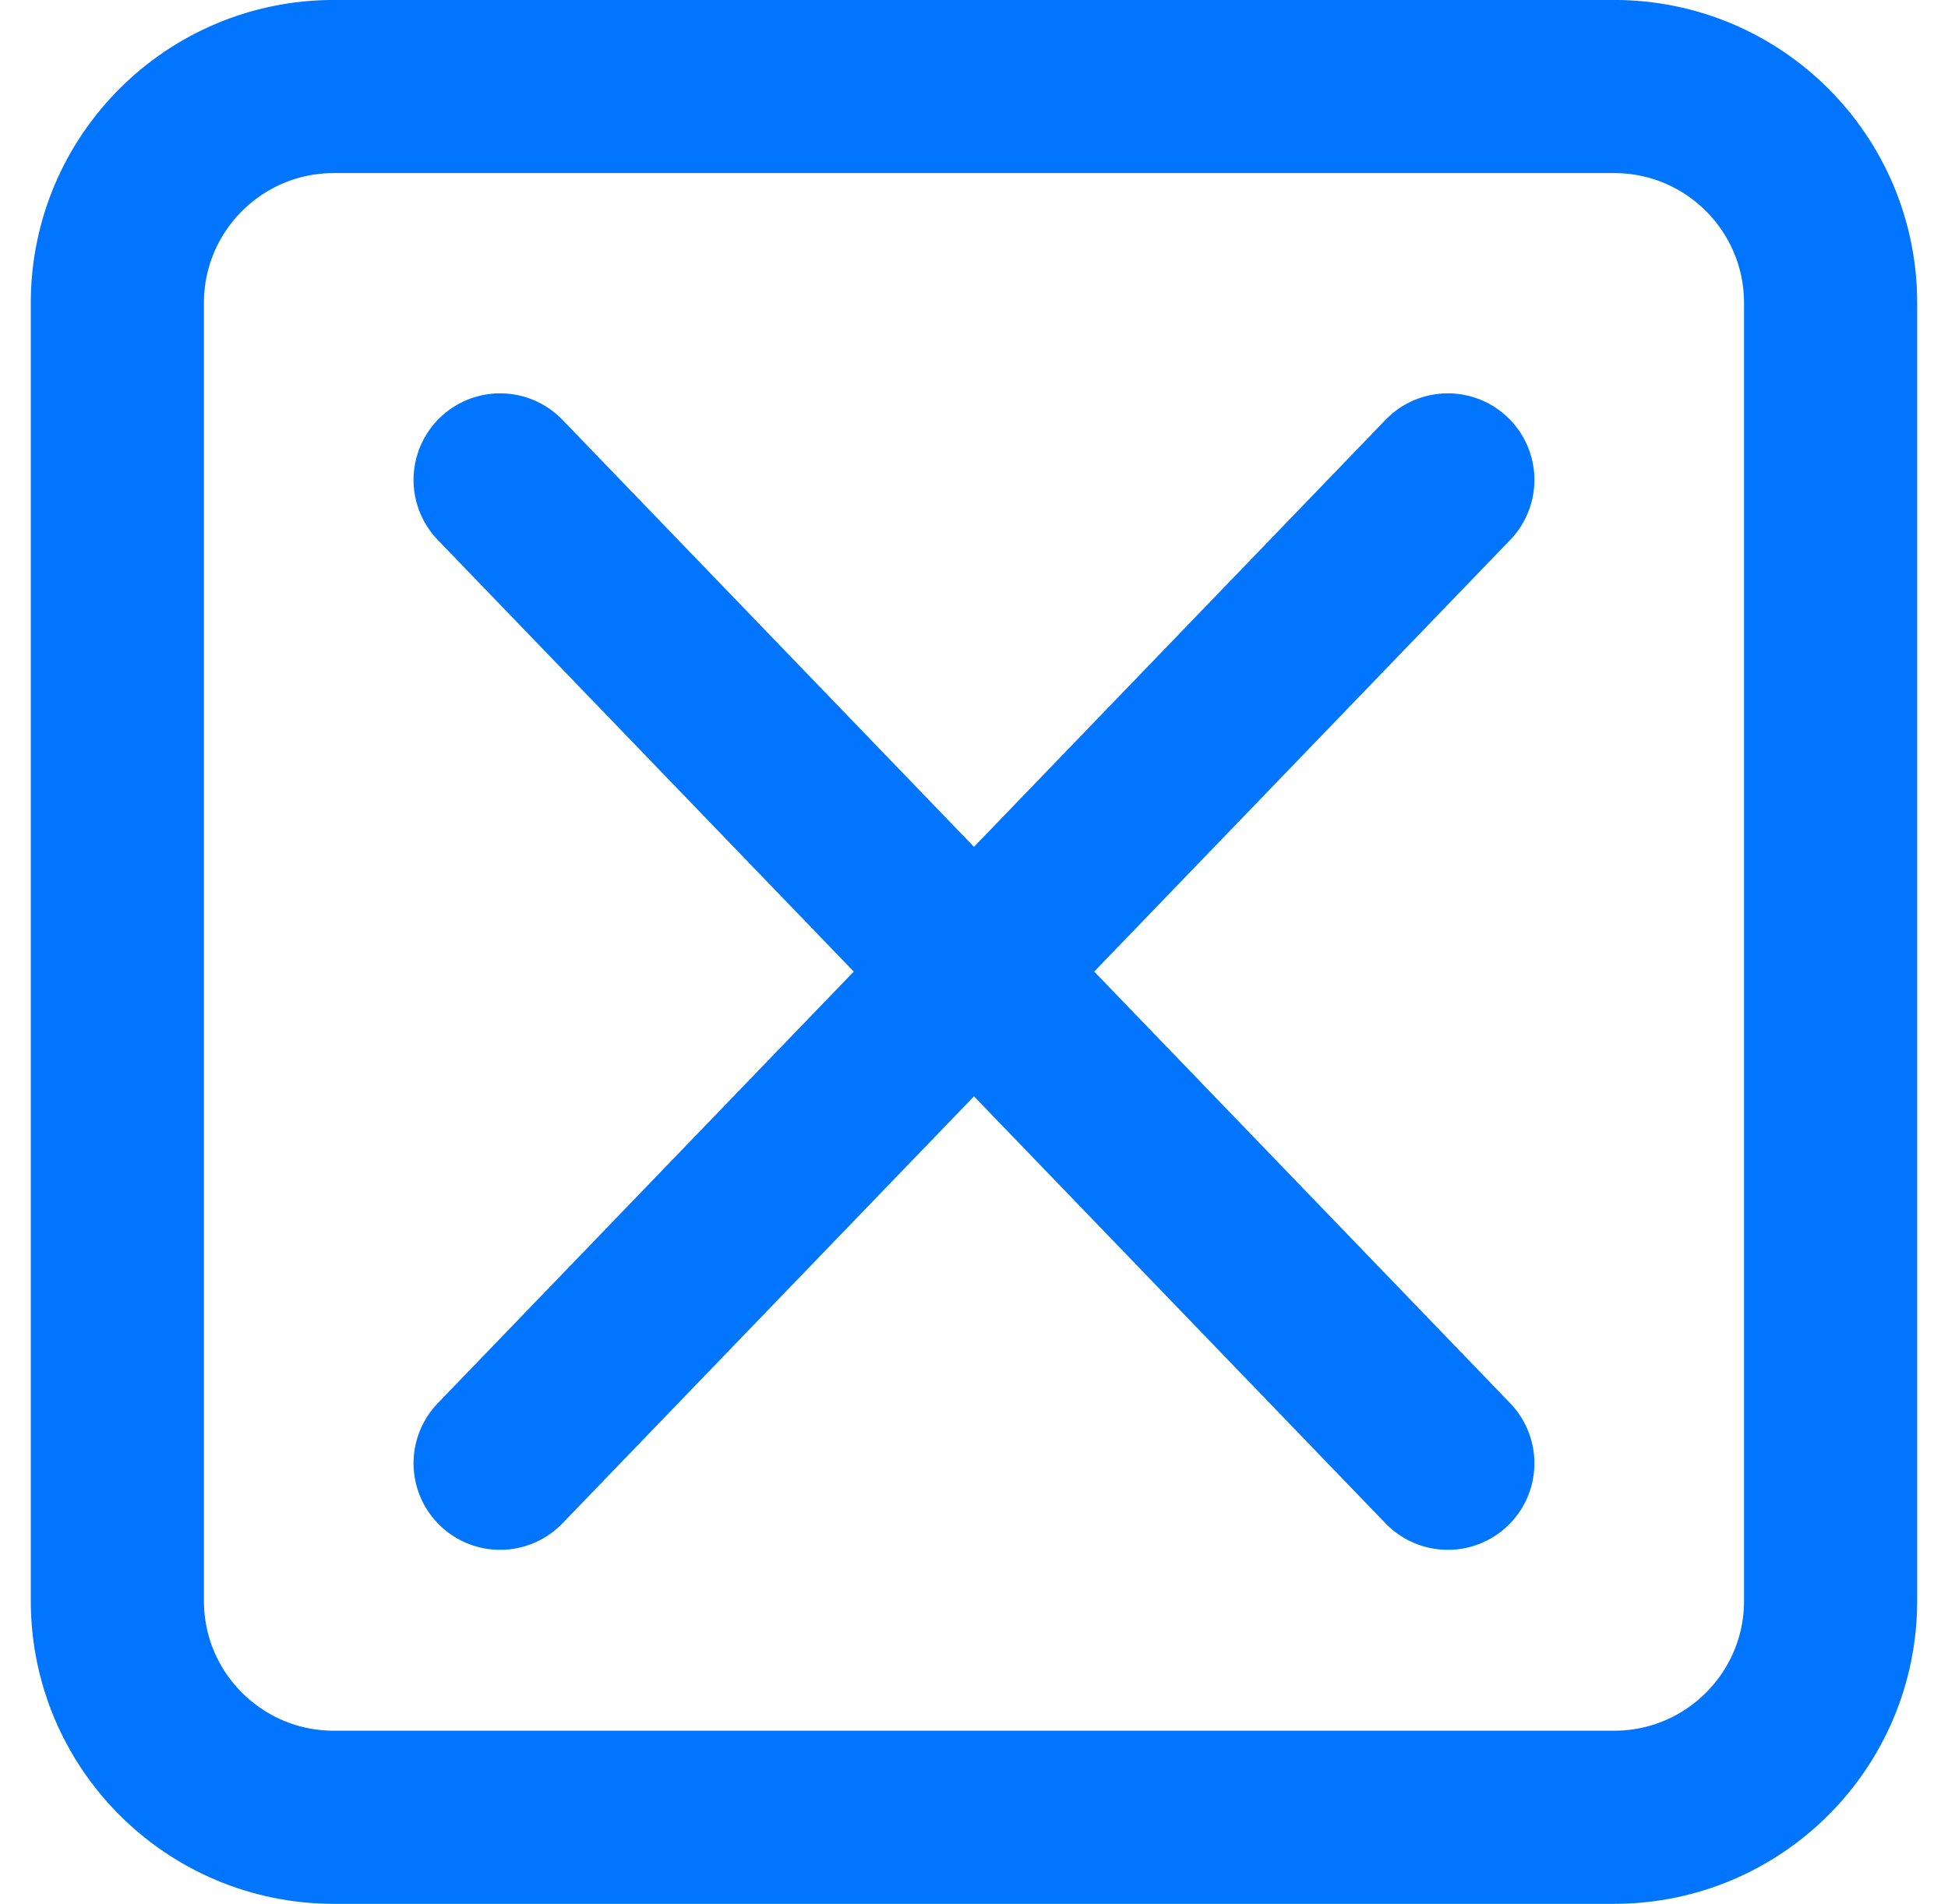 <svg width="45" height="44" viewBox="0 0 45 44" fill="none" xmlns="http://www.w3.org/2000/svg">
<path d="M11.553 11.088L33.446 33.809M11.553 33.809L33.446 11.088M42.288 6.999V36.988C42.288 39.749 40.049 41.988 37.288 41.988H7.711C4.95 41.988 2.711 39.749 2.711 36.988V6.999C2.711 4.238 4.95 1.999 7.711 1.999H37.288C40.049 1.999 42.288 4.238 42.288 6.999Z" stroke="#0275FF" stroke-width="4" stroke-linecap="round" stroke-linejoin="round"/>
</svg>
